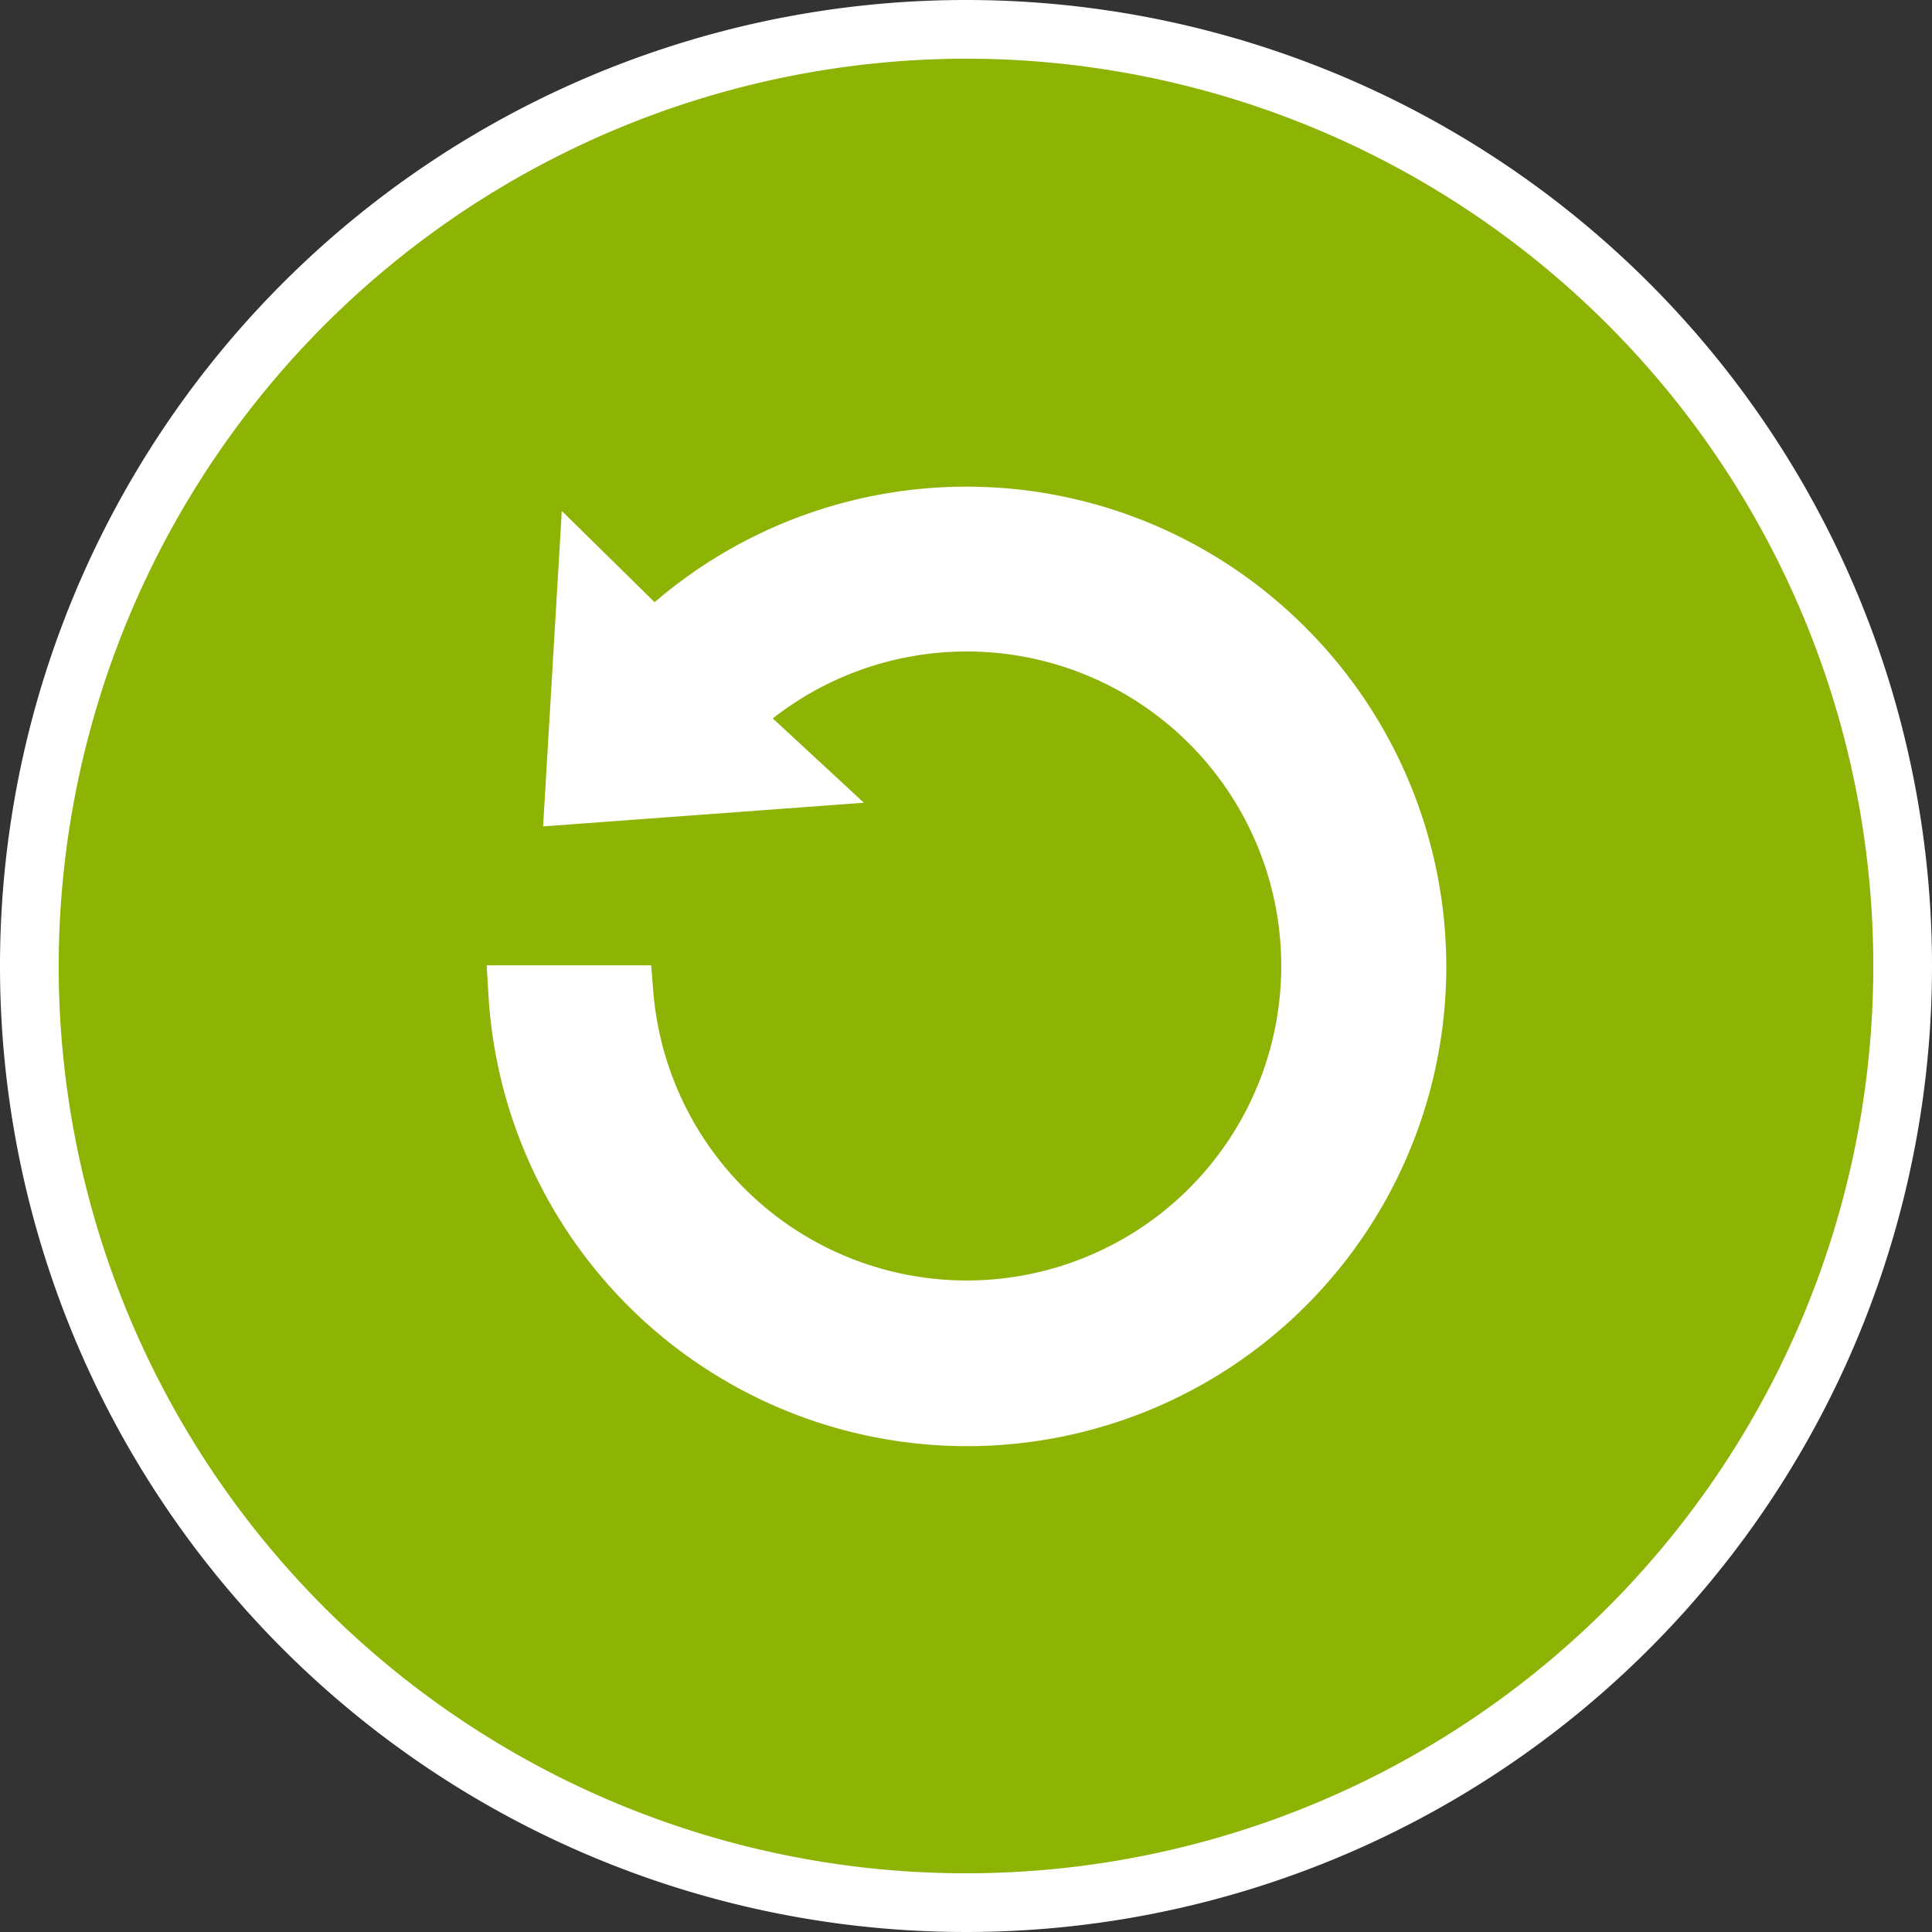 <svg xmlns="http://www.w3.org/2000/svg" viewBox="0 0 197.5 197.5"><rect x="0" y="0" width="197.5" height="197.5" fill="#333333" stroke="none"/><defs><style>.cls-1{fill:#8db305;}.cls-2{fill:#fff;}</style></defs><title>replay</title><g id="Layer_2" data-name="Layer 2"><g id="Layer_1-2" data-name="Layer 1"><circle class="cls-1" cx="98.75" cy="98.75" r="95.75"/><path class="cls-2" d="M98.75,6A92.75,92.75,0,1,1,6,98.75,92.86,92.86,0,0,1,98.75,6m0-6A98.75,98.75,0,1,0,197.5,98.75,98.75,98.75,0,0,0,98.75,0Z"/><path class="cls-2" d="M133.41,64.1a48.92,48.92,0,0,0-66.49-2.54l-9.49-9.33L55.52,84.48l32.79-2.42L79,73.44a32.15,32.15,0,1,1-12.22,27.88l-.21-2.64H49.75l.18,3A49,49,0,1,0,133.41,64.1Z"/></g></g></svg>